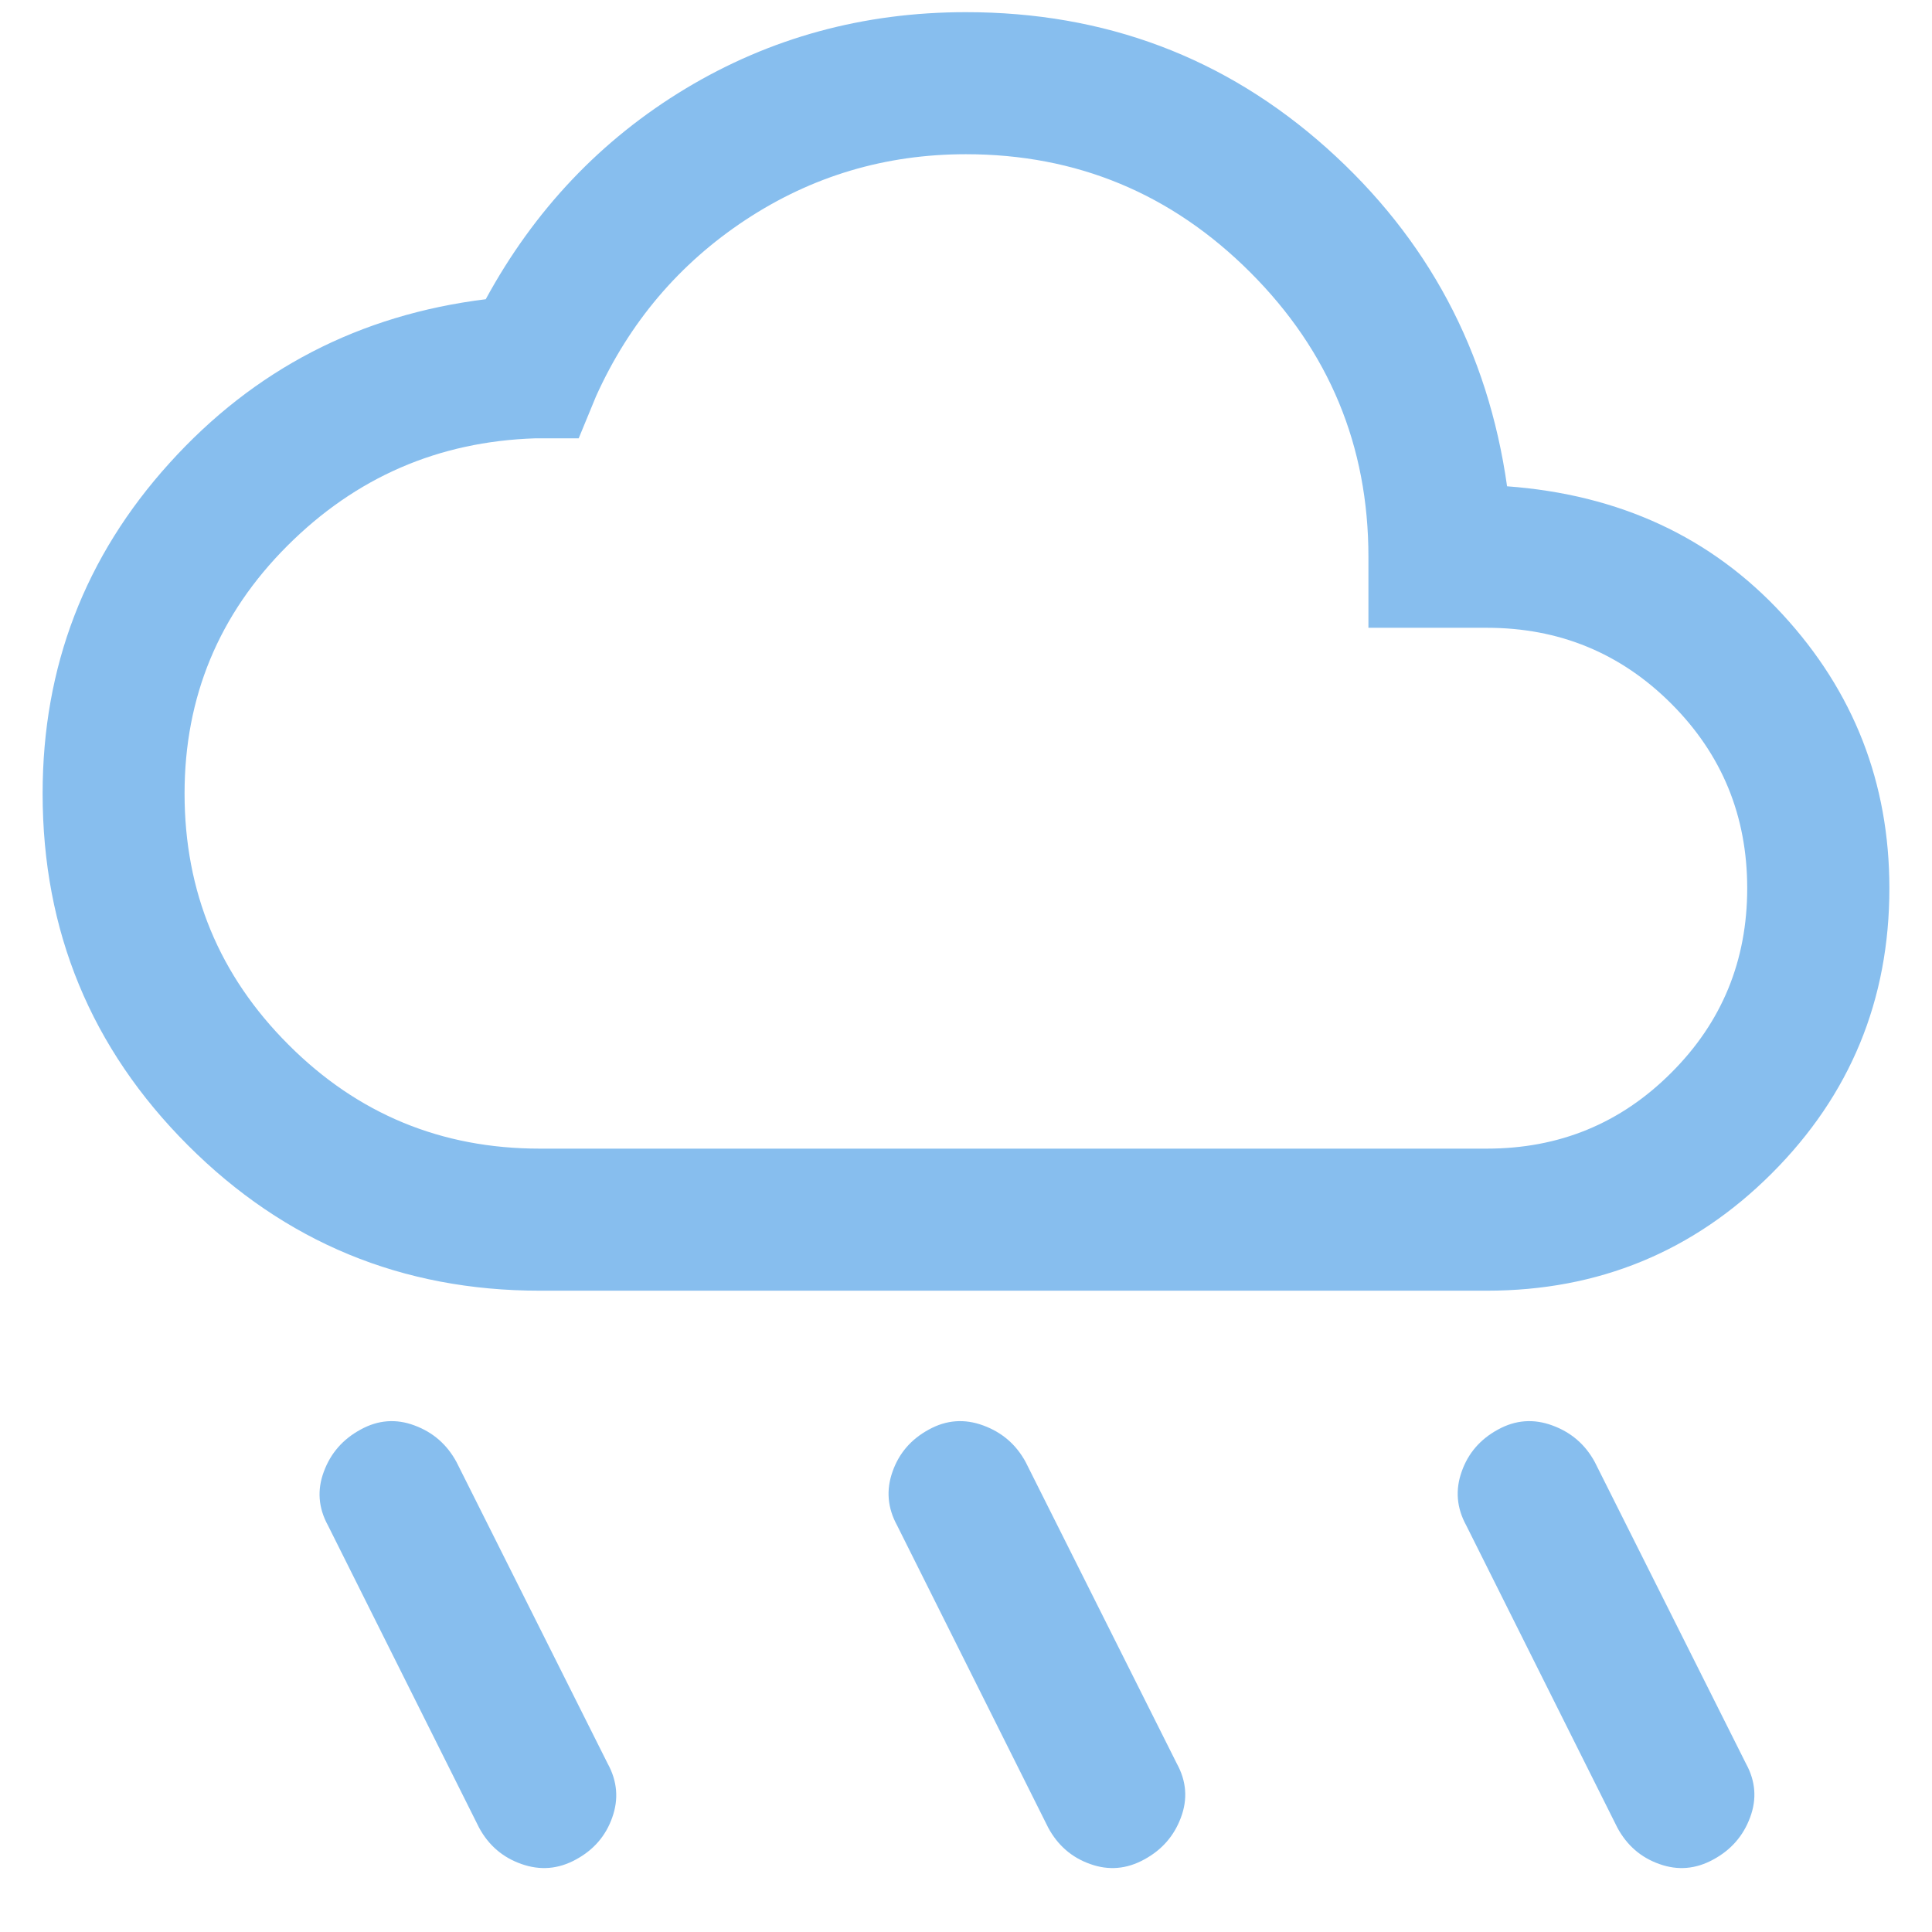 <svg width="17" height="17" viewBox="0 0 17 17" fill="none" xmlns="http://www.w3.org/2000/svg">
<path d="M10.068 16.362C9.913 16.447 9.755 16.46 9.593 16.402C9.431 16.345 9.308 16.238 9.224 16.083L7.894 13.423C7.809 13.268 7.796 13.11 7.854 12.948C7.911 12.786 8.018 12.663 8.173 12.579C8.327 12.494 8.487 12.482 8.652 12.543C8.816 12.603 8.941 12.71 9.025 12.865L10.355 15.518C10.44 15.673 10.452 15.831 10.391 15.993C10.331 16.155 10.223 16.278 10.068 16.362ZM15.076 16.362C14.921 16.447 14.763 16.46 14.601 16.402C14.439 16.345 14.316 16.238 14.232 16.083L12.902 13.423C12.817 13.268 12.804 13.11 12.862 12.948C12.919 12.786 13.026 12.663 13.181 12.579C13.335 12.494 13.495 12.482 13.66 12.543C13.824 12.603 13.949 12.71 14.033 12.865L15.363 15.518C15.448 15.673 15.46 15.831 15.399 15.993C15.339 16.155 15.231 16.278 15.076 16.362ZM5.068 16.362C4.913 16.447 4.754 16.46 4.589 16.402C4.425 16.345 4.3 16.238 4.216 16.083L2.886 13.423C2.801 13.268 2.789 13.11 2.85 12.948C2.91 12.786 3.018 12.663 3.173 12.579C3.327 12.494 3.486 12.482 3.648 12.543C3.81 12.603 3.933 12.71 4.017 12.865L5.347 15.518C5.432 15.673 5.445 15.831 5.387 15.993C5.33 16.155 5.223 16.278 5.068 16.362ZM4.749 11.357C3.539 11.357 2.507 10.931 1.654 10.078C0.801 9.225 0.375 8.193 0.375 6.982C0.375 5.867 0.747 4.897 1.492 4.074C2.237 3.25 3.165 2.77 4.274 2.633C4.702 1.847 5.288 1.229 6.032 0.78C6.776 0.332 7.599 0.107 8.499 0.107C9.723 0.107 10.78 0.505 11.672 1.301C12.563 2.097 13.093 3.09 13.261 4.279C14.251 4.352 15.059 4.727 15.685 5.406C16.311 6.085 16.625 6.888 16.625 7.816C16.625 8.799 16.28 9.635 15.591 10.324C14.902 11.013 14.066 11.357 13.083 11.357L4.749 11.357ZM4.749 10.107H13.083C13.72 10.107 14.261 9.885 14.706 9.439C15.152 8.994 15.374 8.453 15.374 7.816C15.374 7.179 15.152 6.638 14.706 6.192C14.261 5.747 13.72 5.524 13.083 5.524H12.041V4.899C12.041 3.924 11.695 3.09 11.002 2.397C10.309 1.704 9.475 1.357 8.499 1.357C7.79 1.357 7.144 1.55 6.56 1.935C5.977 2.32 5.538 2.837 5.245 3.486L5.092 3.857H4.708C3.857 3.885 3.131 4.2 2.528 4.803C1.926 5.405 1.624 6.132 1.624 6.982C1.624 7.847 1.929 8.584 2.539 9.193C3.148 9.803 3.885 10.107 4.749 10.107V10.107Z" fill="#87BEEE"/>
</svg>
